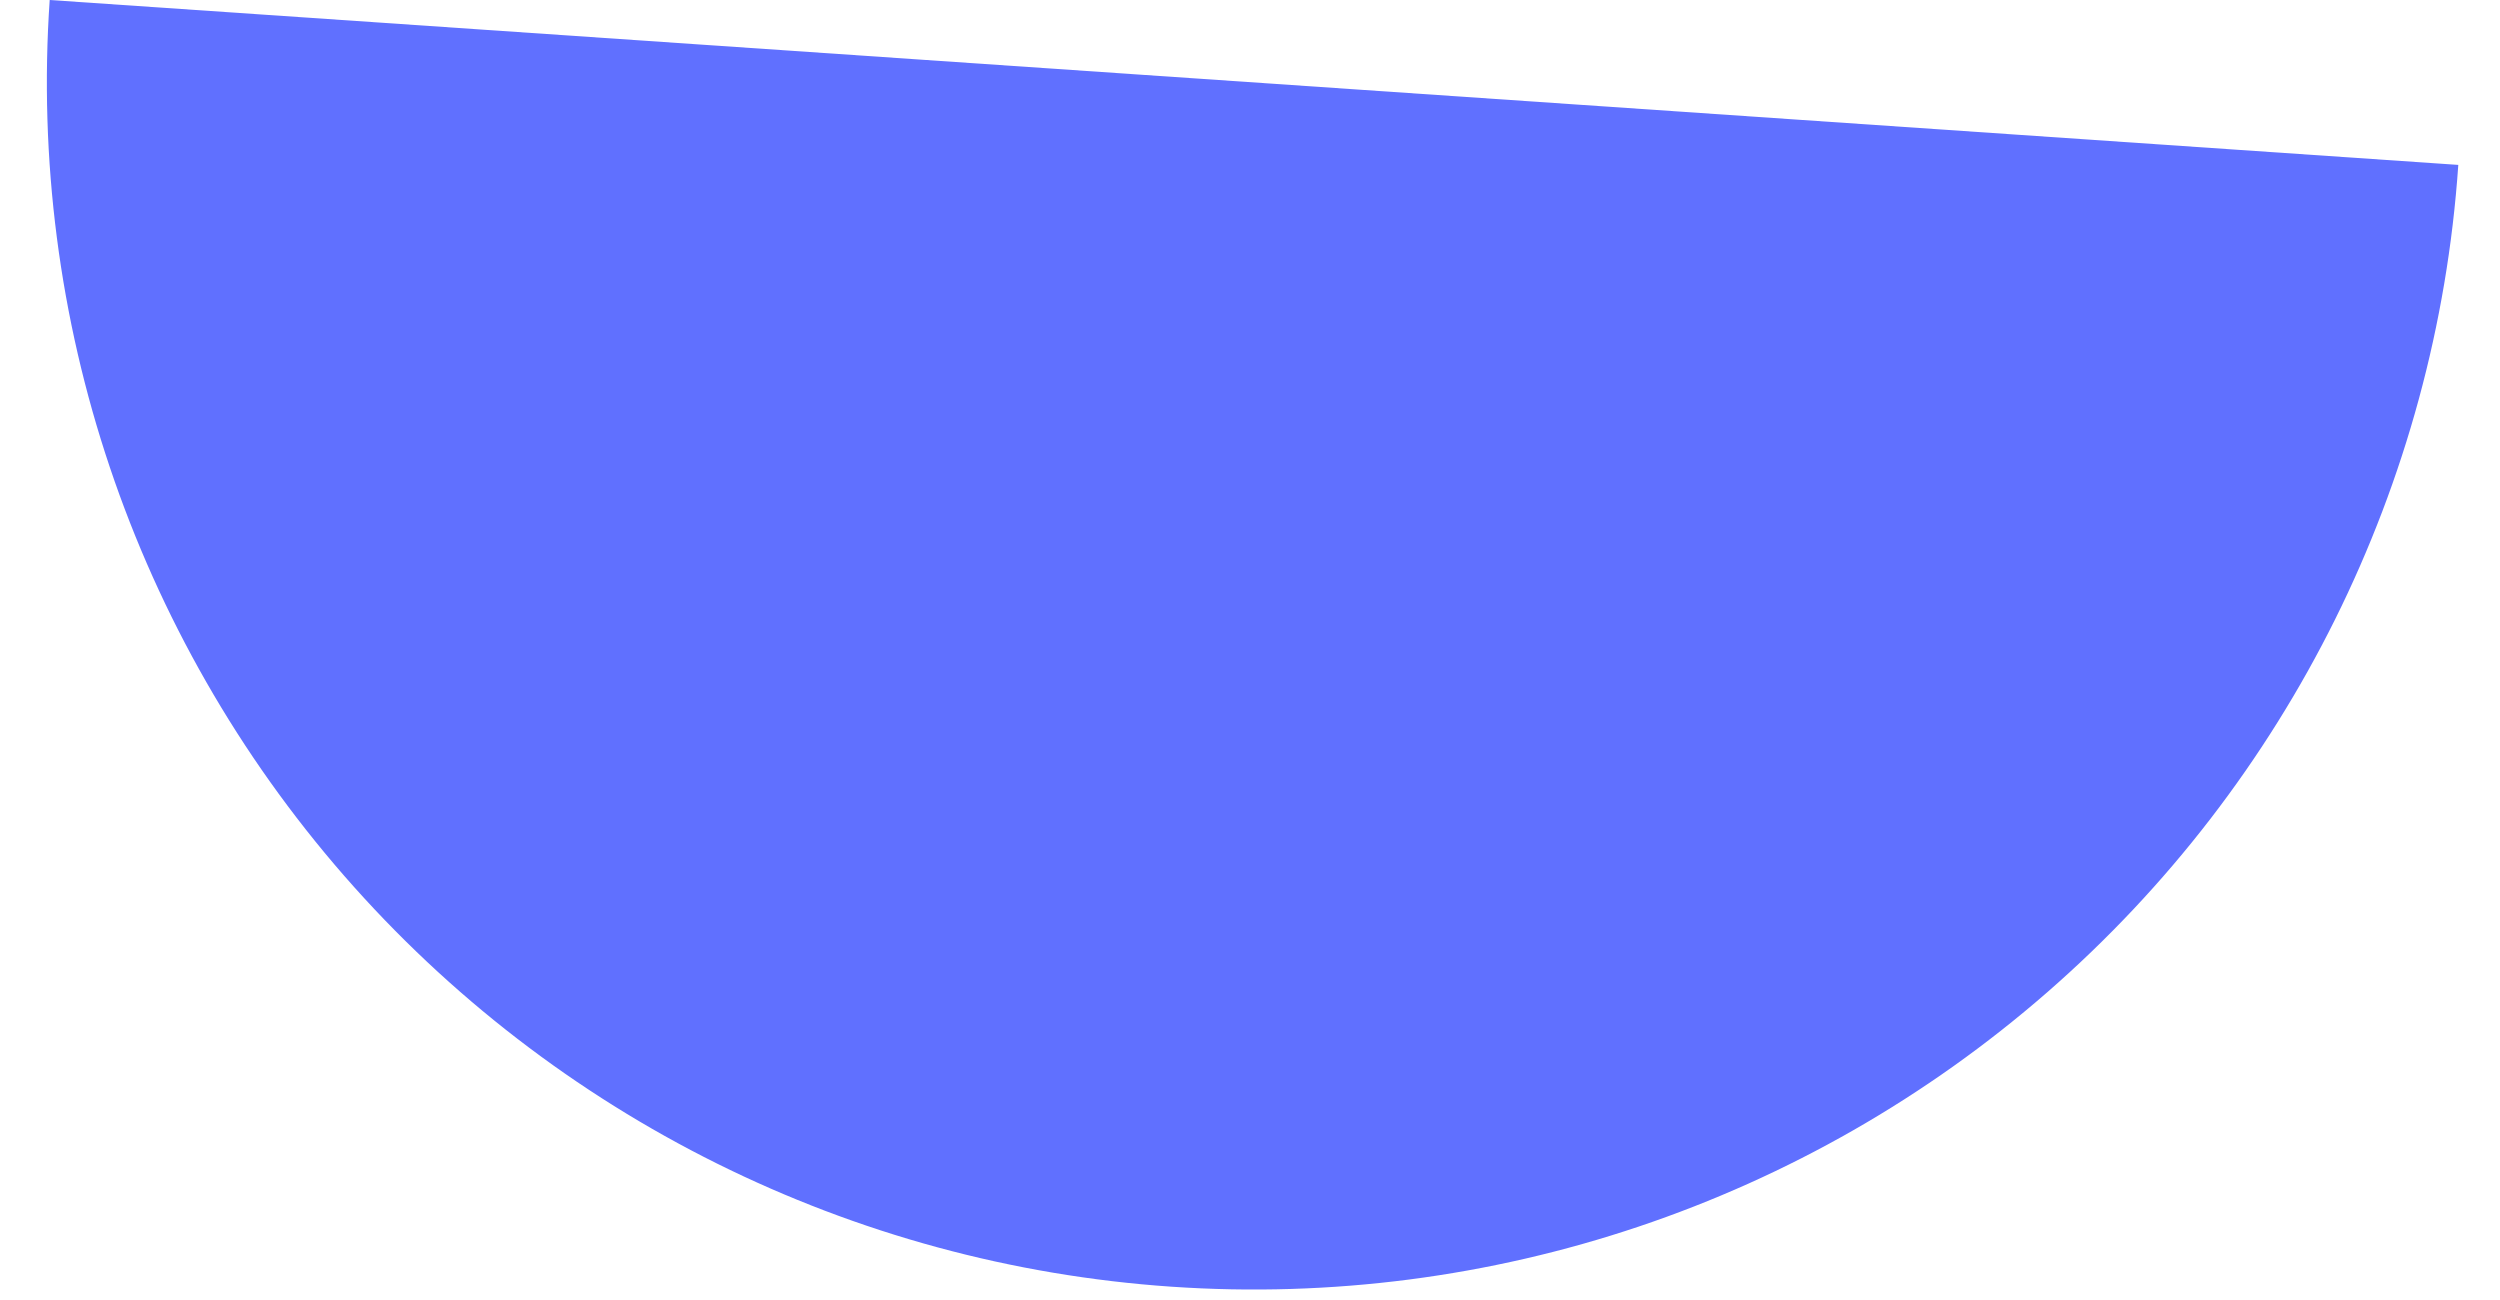 <svg width="25" height="13" viewBox="0 0 25 13" fill="none" xmlns="http://www.w3.org/2000/svg">
<path id="Ellipse 12" d="M0.497 -0C0.278 3.194 1.337 6.344 3.441 8.757C5.545 11.17 8.521 12.649 11.715 12.867C14.909 13.086 18.059 12.027 20.472 9.923C22.885 7.82 24.364 4.843 24.583 1.649L0.497 -0Z" fill="#6070FF"/>
</svg>
